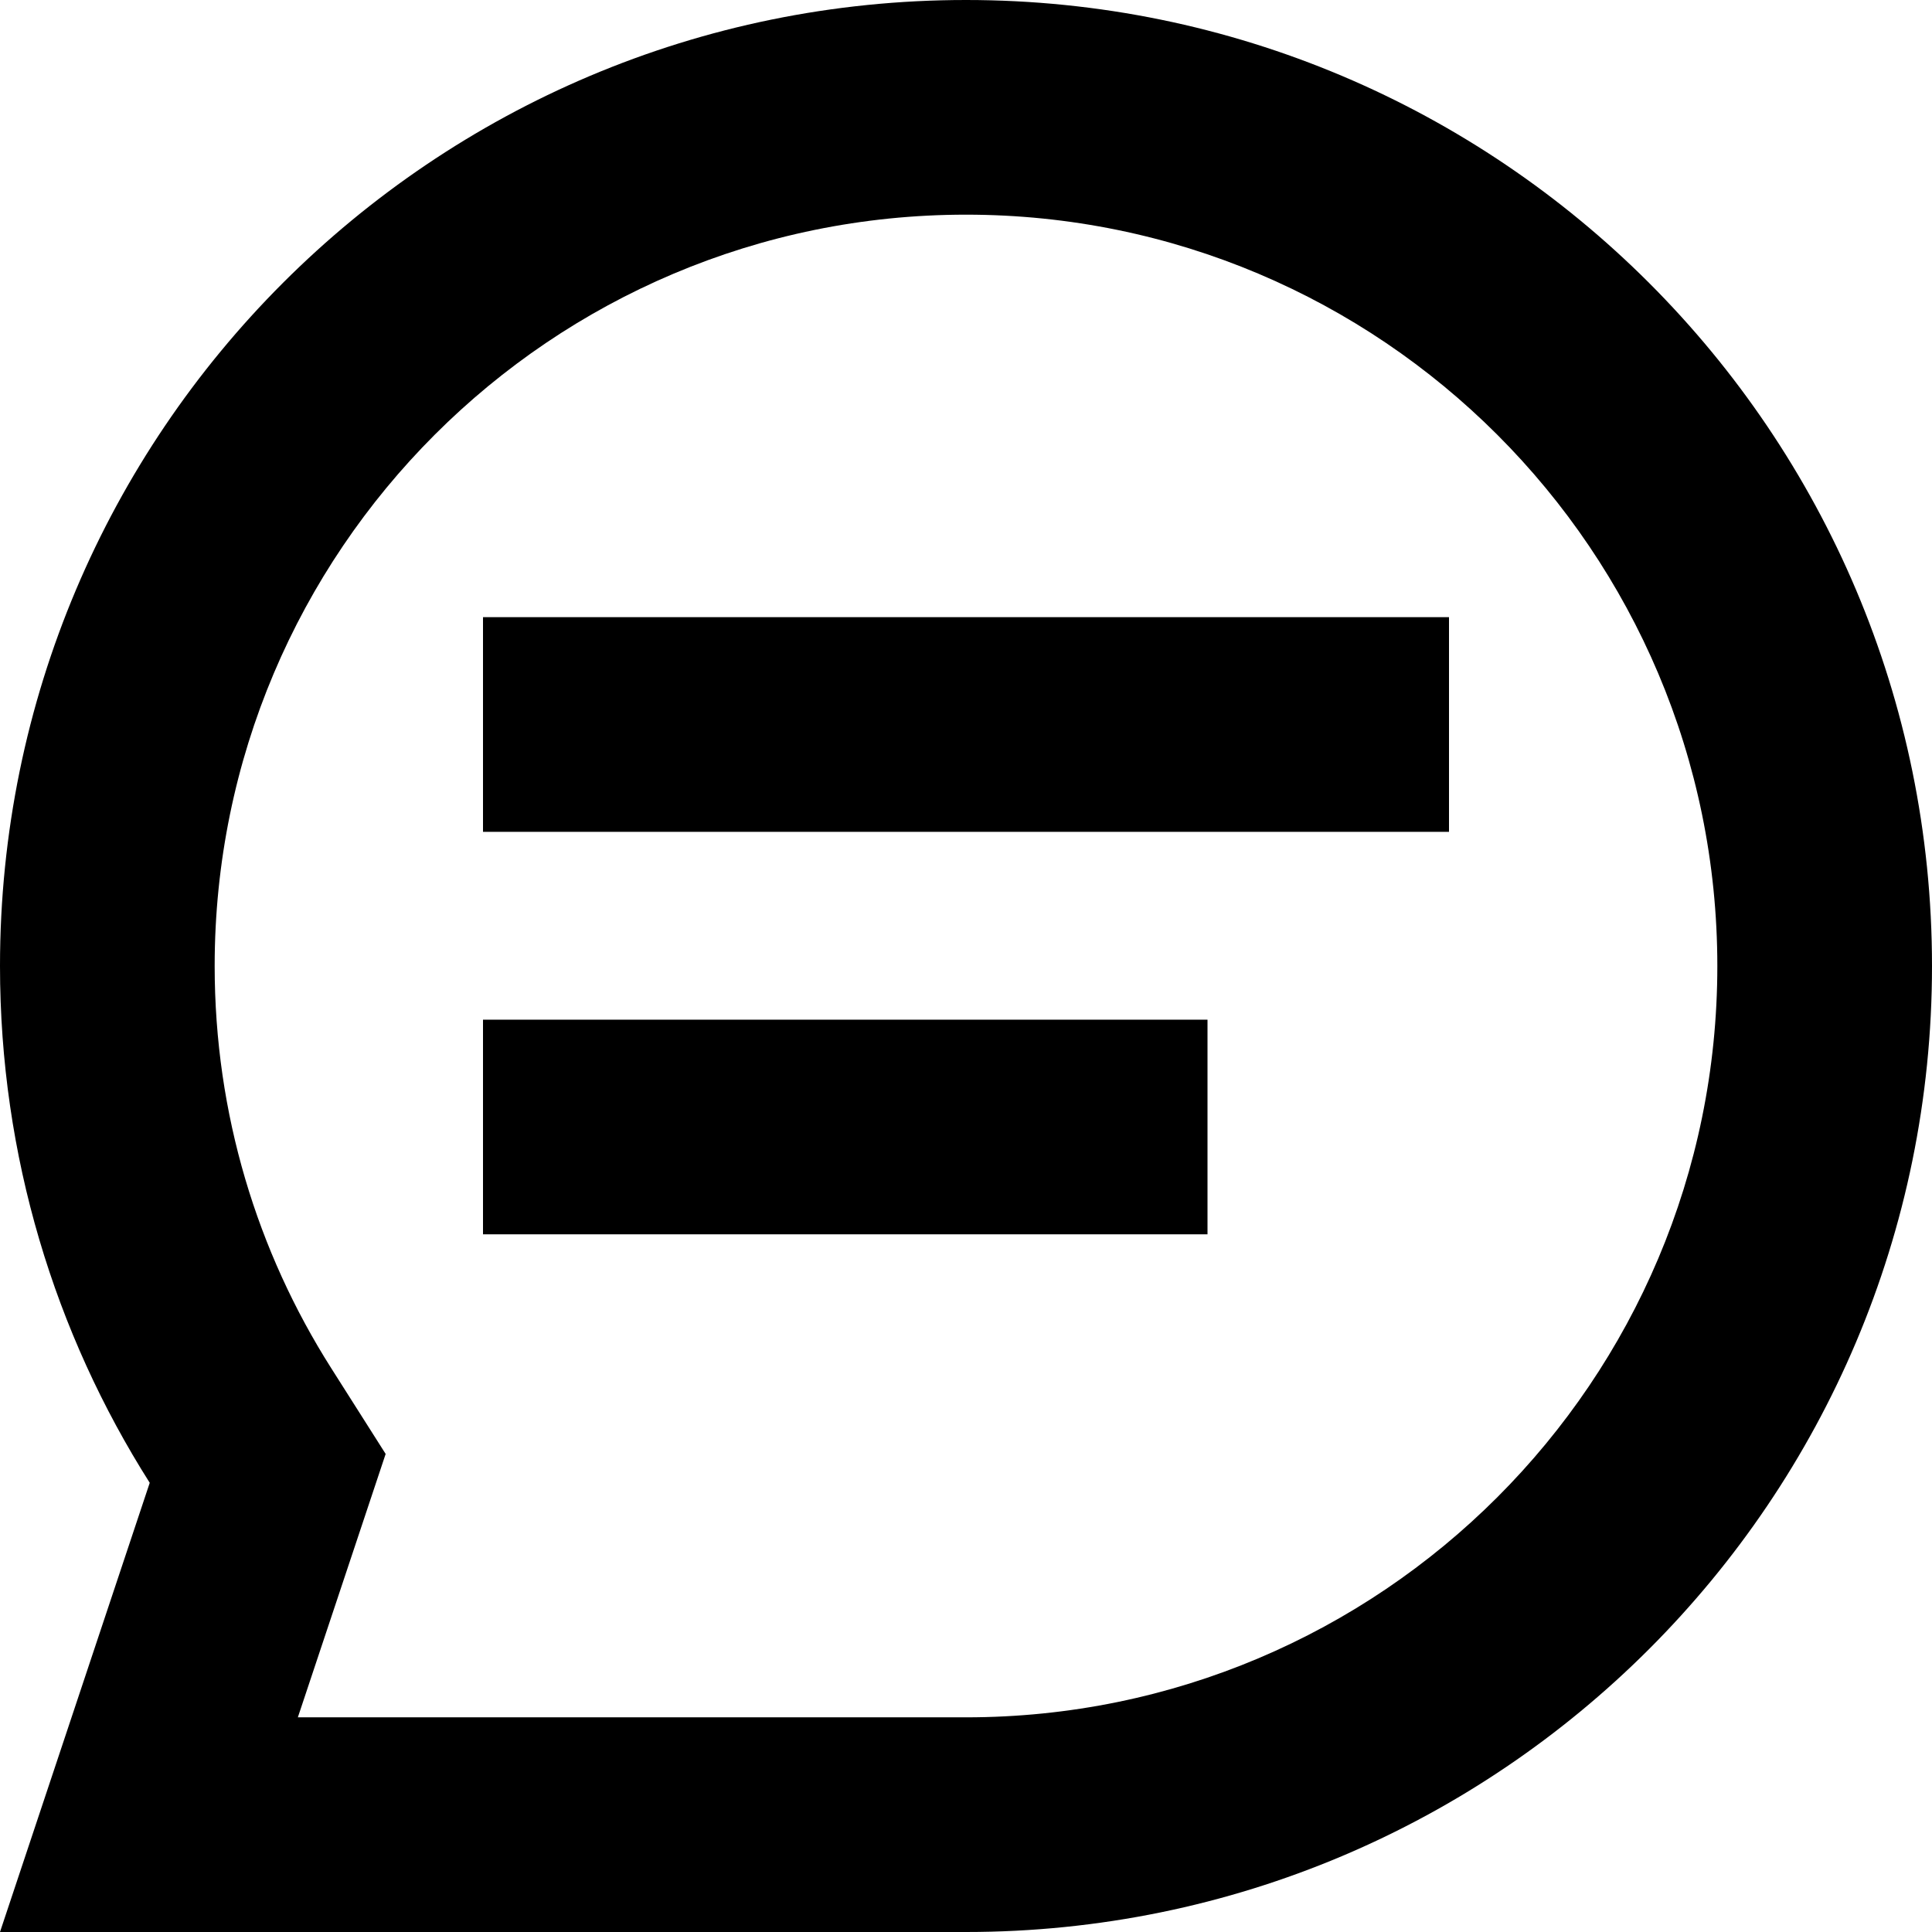 <svg width="18" height="18" viewBox="0 0 18 18" fill="none" xmlns="http://www.w3.org/2000/svg">
<path fill-rule="evenodd" clip-rule="evenodd" d="M13.5 5.75V7.75H4.5V5.75H13.5ZM11.25 11.5H4.5V9.5H11.25V11.5ZM3.593 13.546L2.775 16H9C12.866 16 16 12.866 16 9C16 5.134 12.866 2 9 2C5.134 2 2 5.134 2 9C2 10.38 2.398 11.662 3.084 12.744L3.593 13.546ZM9 18C13.971 18 18 13.971 18 9C18 4.029 13.971 0 9 0C4.029 0 0 4.029 0 9C0 10.771 0.512 12.423 1.395 13.815L0 18H9Z" fill="black"/>
</svg>
